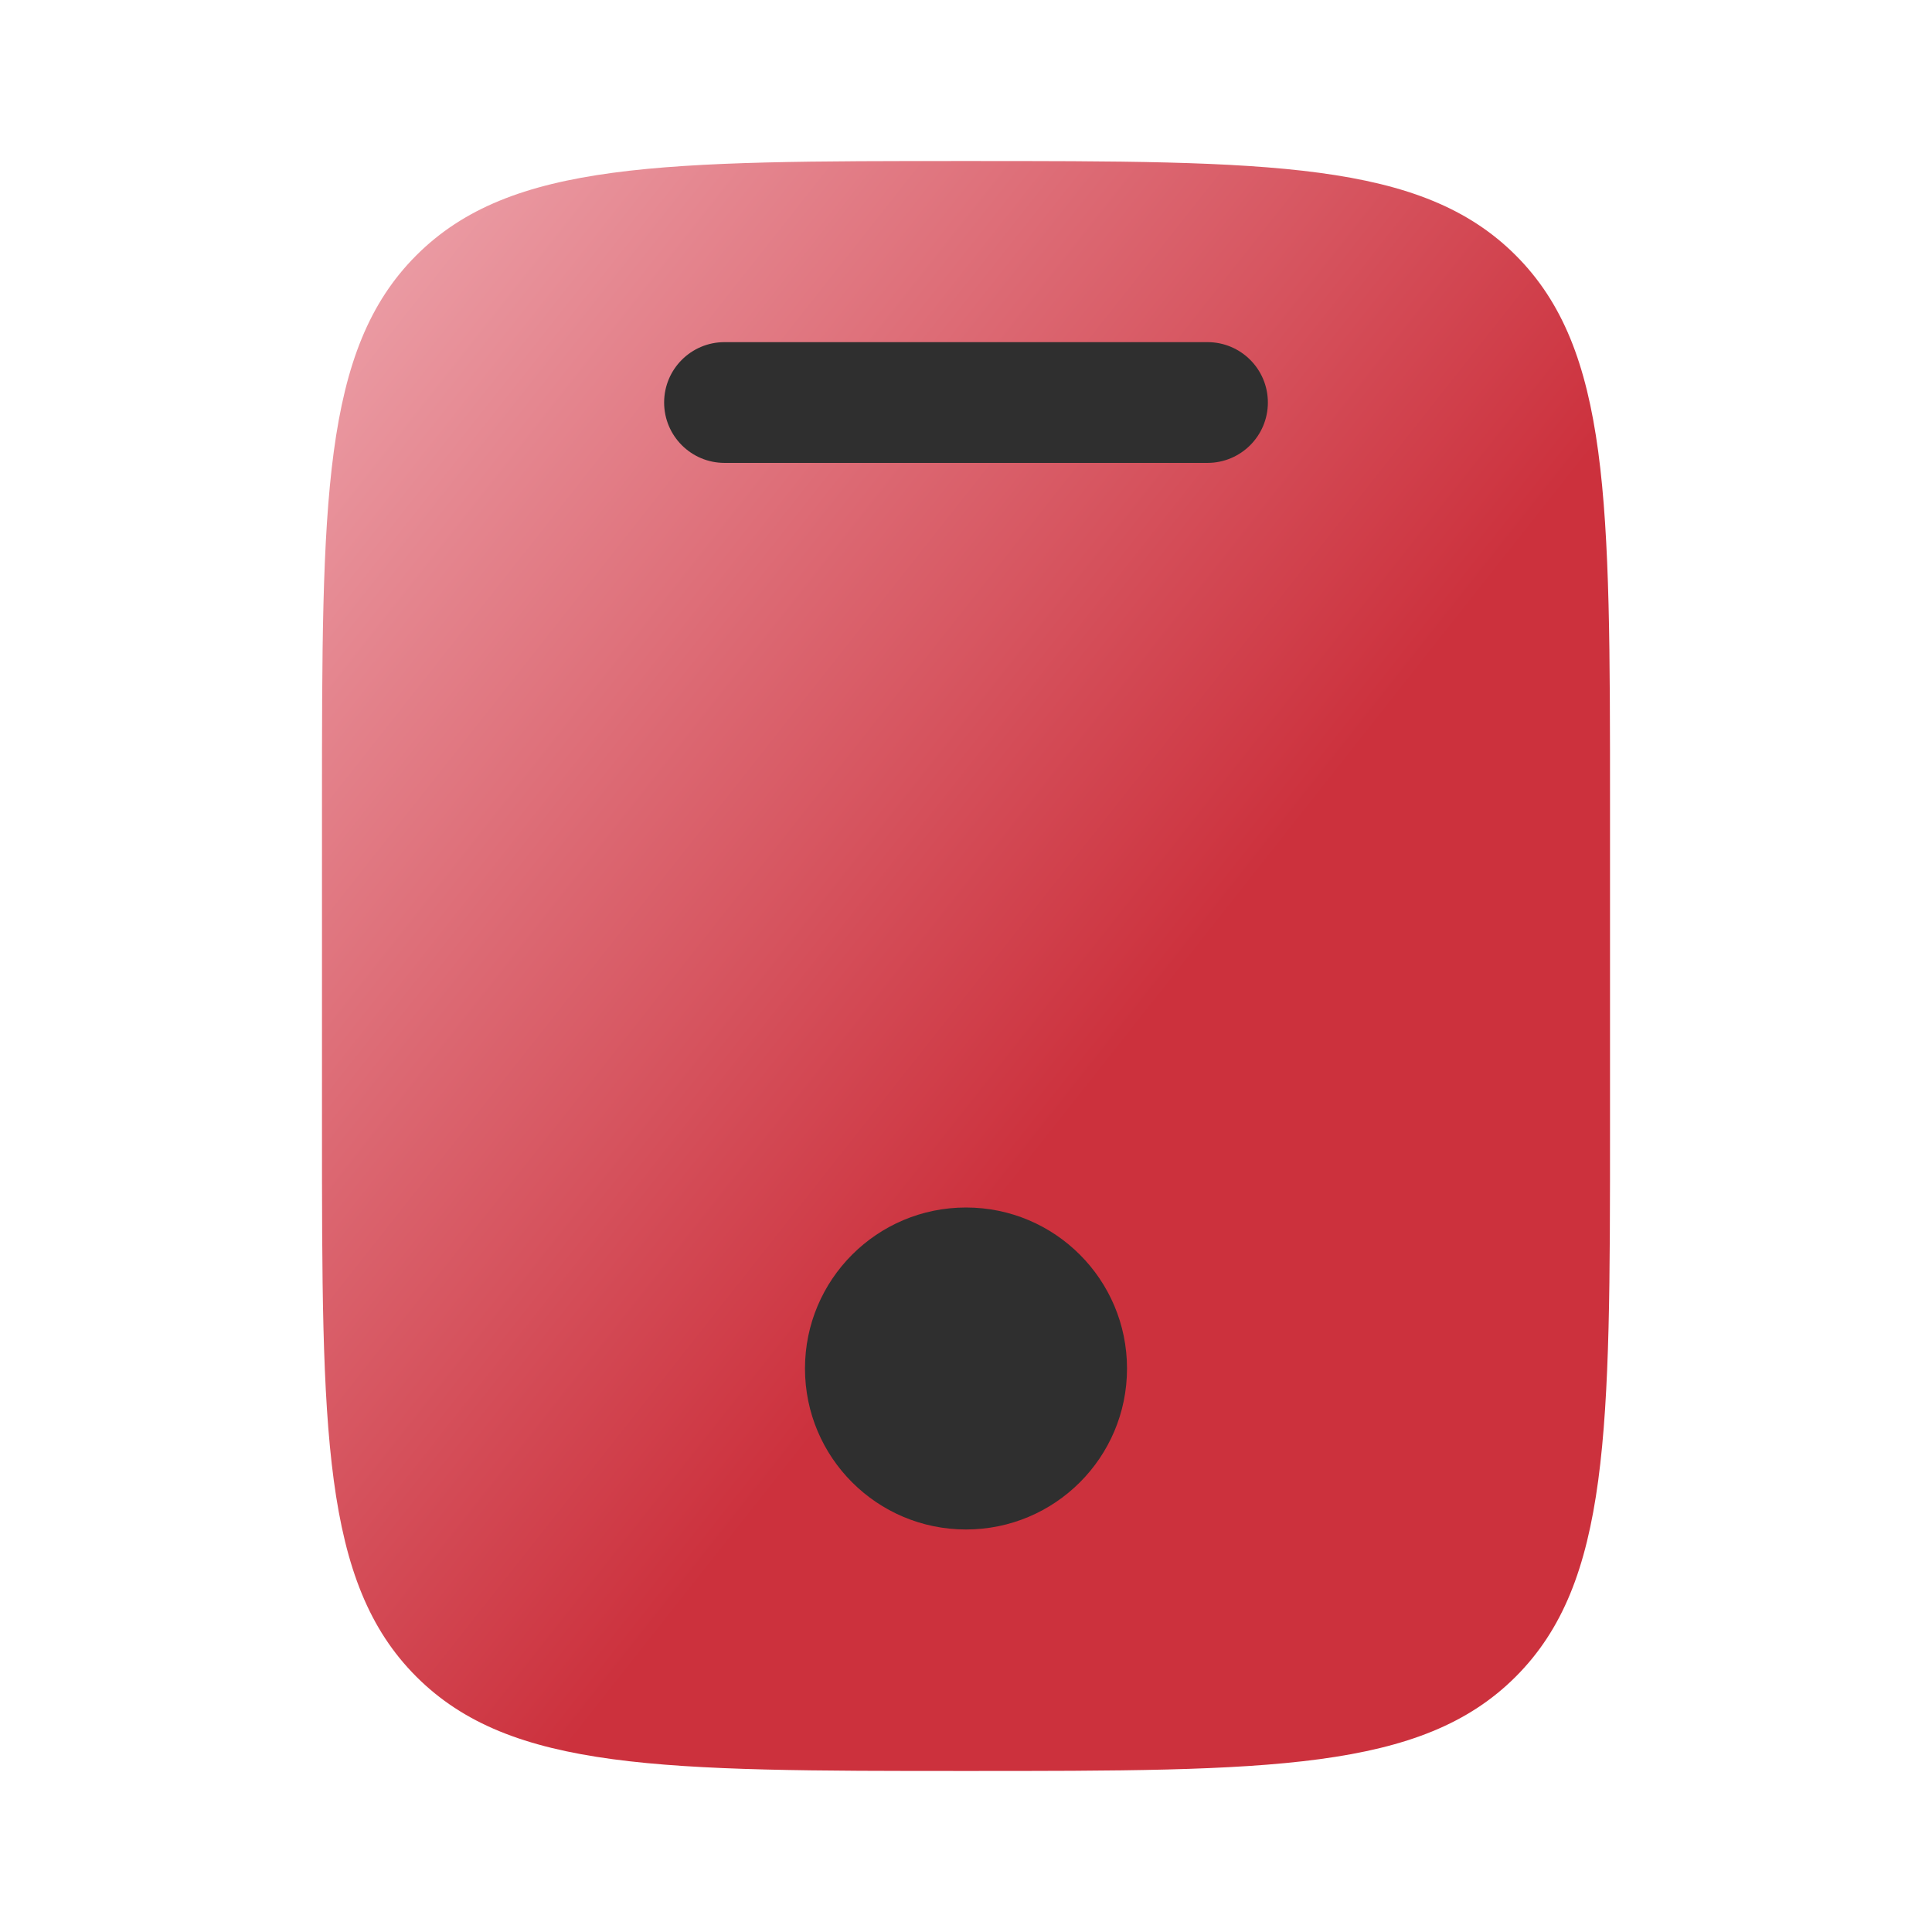 <svg width="32" height="32" viewBox="0 0 32 32" fill="none" xmlns="http://www.w3.org/2000/svg">
<path d="M6.896 4.229C5.333 5.791 5.333 8.305 5.333 13.333V18.667C5.333 23.695 5.333 26.209 6.896 27.771C8.458 29.333 10.972 29.333 16 29.333C21.029 29.333 23.543 29.333 25.105 27.771C26.667 26.209 26.667 23.695 26.667 18.667V13.333C26.667 8.305 26.667 5.791 25.105 4.229C23.543 2.667 21.029 2.667 16 2.667C10.972 2.667 8.458 2.667 6.896 4.229Z" fill="url(#paint0_linear_282_6202)"/>
<path d="M12 5.667C11.448 5.667 11 6.114 11 6.667C11 7.219 11.448 7.667 12 7.667H20C20.552 7.667 21 7.219 21 6.667C21 6.114 20.552 5.667 20 5.667H12Z" fill="#2F2F2F"/>
<path d="M16 25.333C17.473 25.333 18.667 24.14 18.667 22.667C18.667 21.194 17.473 20 16 20C14.527 20 13.333 21.194 13.333 22.667C13.333 24.14 14.527 25.333 16 25.333Z" fill="#2F2F2F"/>
<defs>
<linearGradient id="paint0_linear_282_6202" x1="26.588" y1="29.235" x2="-3.391" y2="5.559" gradientUnits="userSpaceOnUse">
<stop offset="0.357" stop-color="#CC313D"/>
<stop offset="1" stop-color="#F7C5CC"/>
</linearGradient>
</defs>
</svg>
